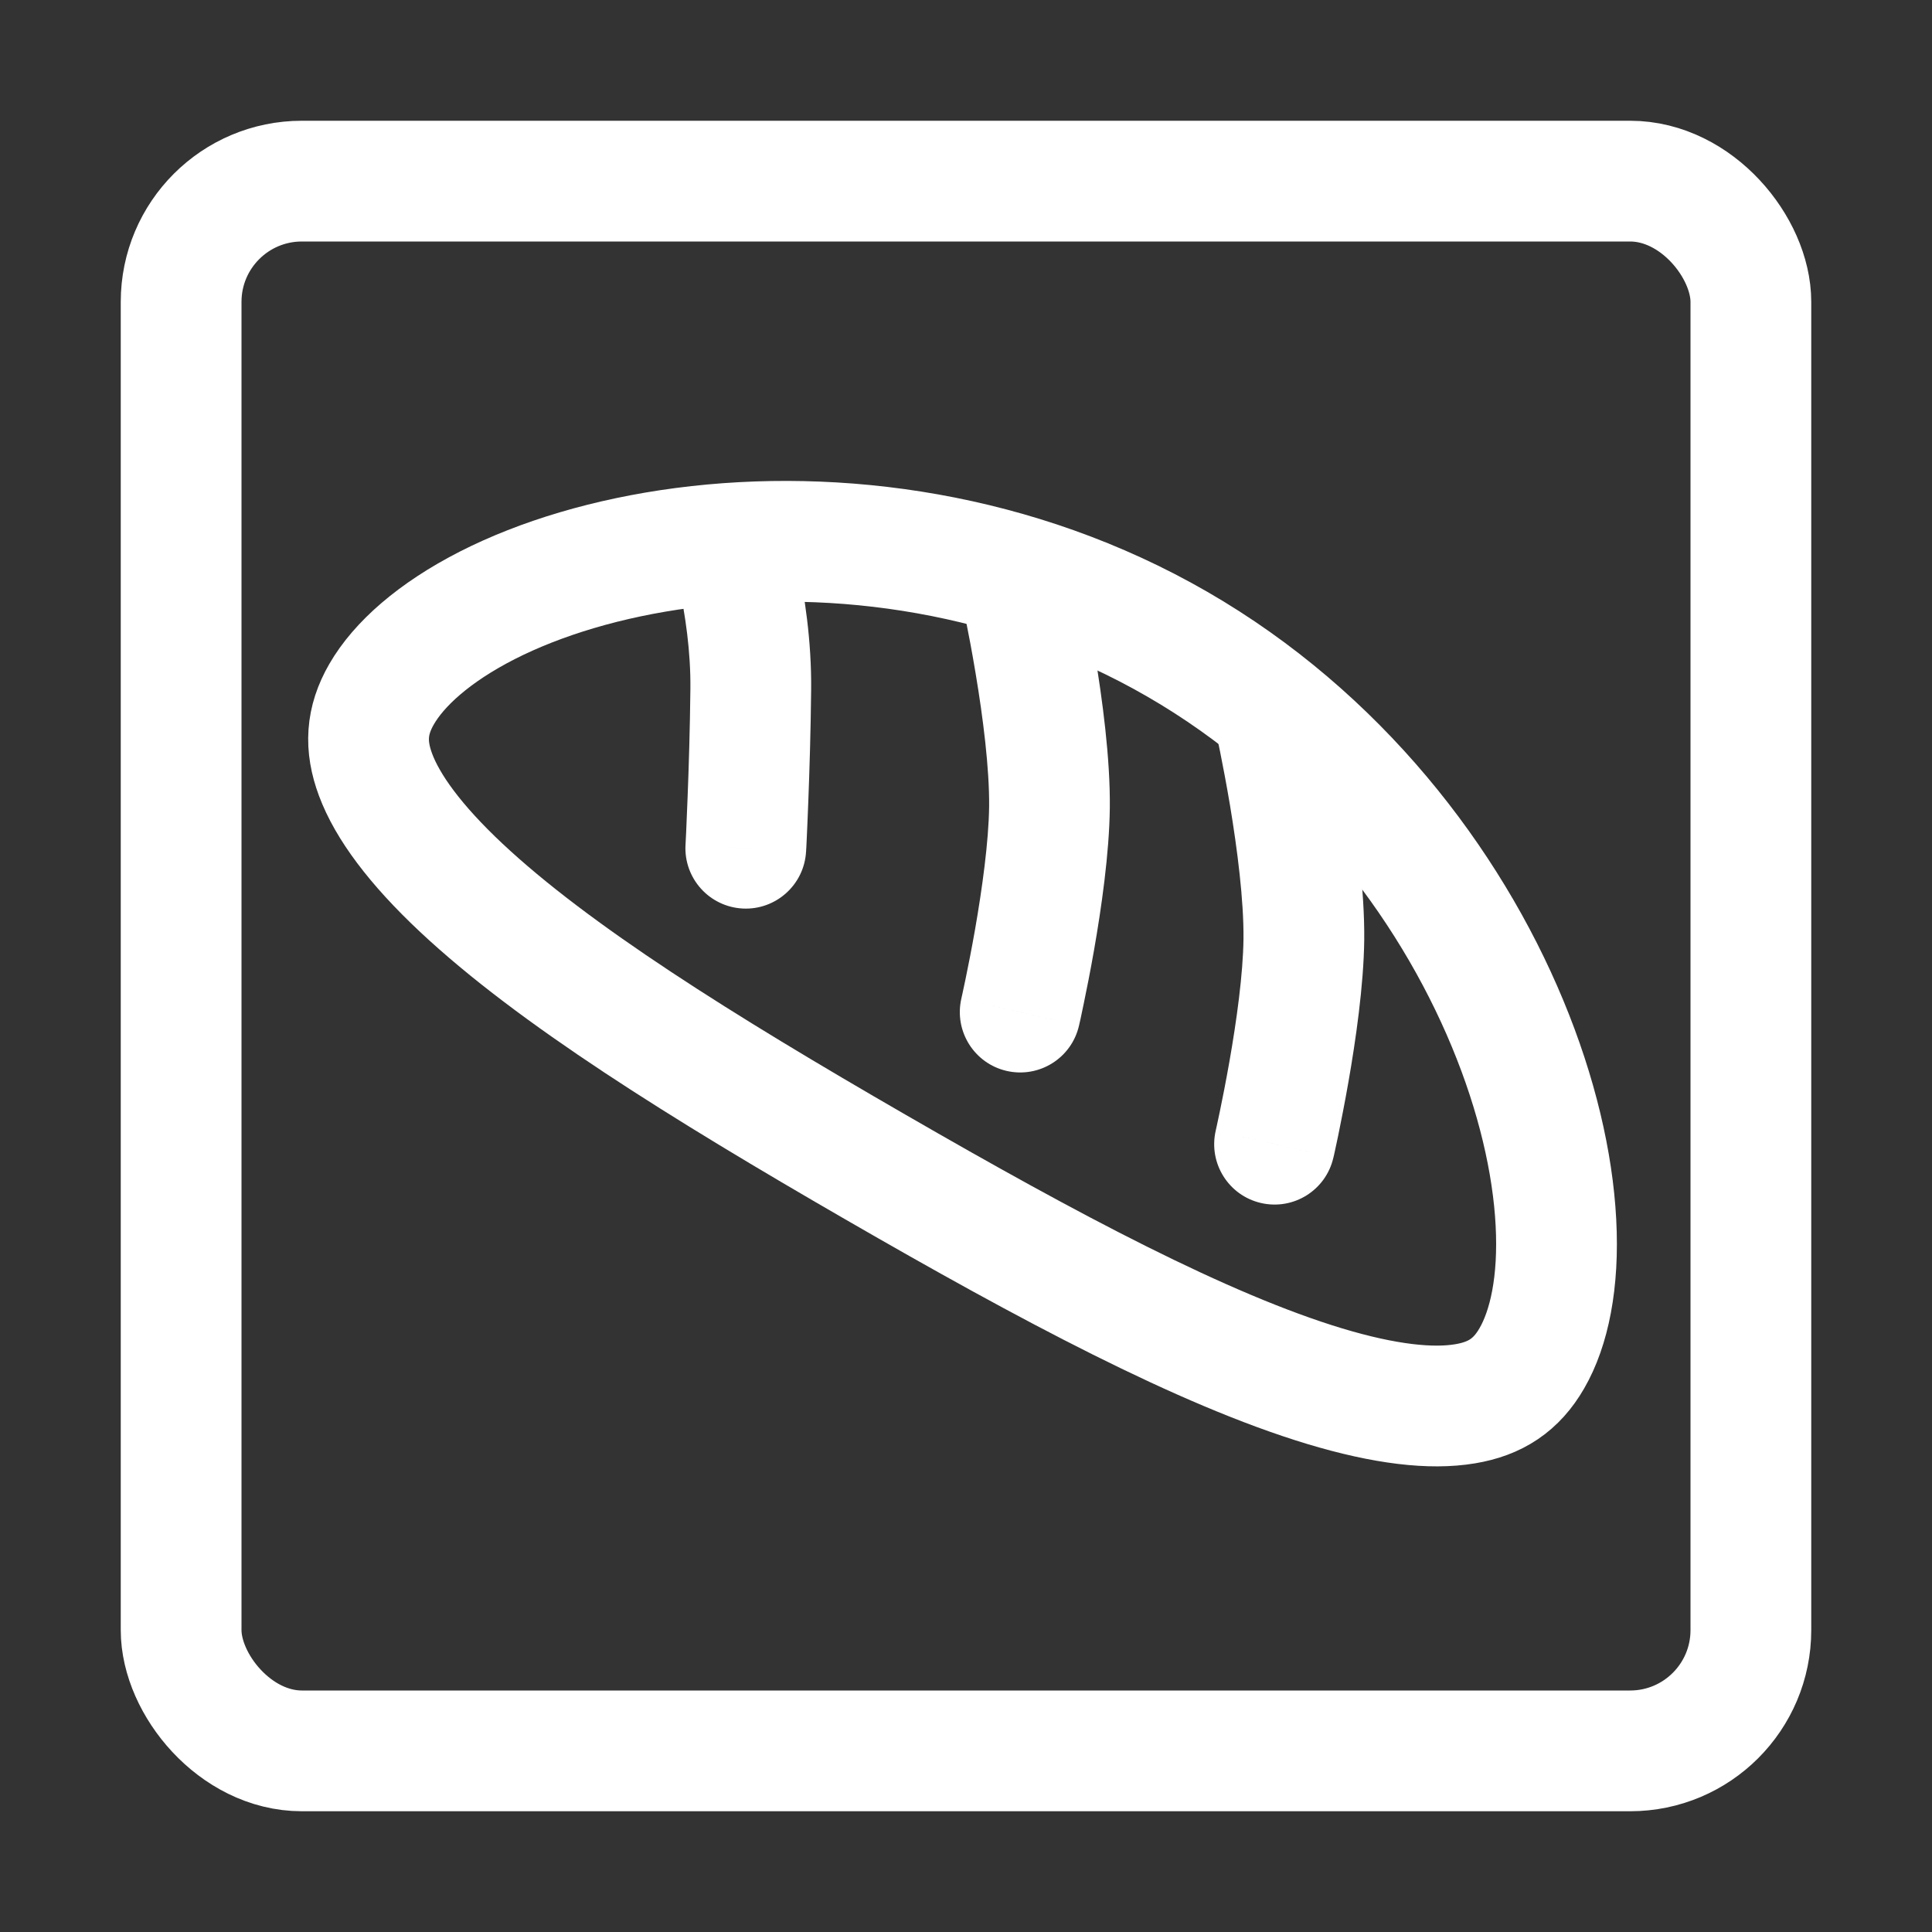 <svg width="32" height="32" viewBox="0 0 32 32" fill="none" xmlns="http://www.w3.org/2000/svg">
<rect x="0" y="0" width="32" height="32" fill="#333333" stroke="none"/>
<rect x="3" y="3" width="26" height="26" rx="2" stroke="white" stroke-width="2"/>
<path d="M25.372 22.498C25.117 22.94 24.771 23.167 24.268 23.251C23.711 23.345 22.943 23.262 21.939 22.959C19.931 22.352 17.381 20.994 14.5 19.33C11.619 17.667 9.167 16.137 7.638 14.702C6.873 13.984 6.417 13.36 6.22 12.831C6.042 12.353 6.065 11.94 6.32 11.498C6.605 11.004 7.184 10.479 8.072 10.026C8.949 9.58 10.065 9.239 11.325 9.074C13.849 8.744 16.845 9.137 19.5 10.67C22.155 12.203 23.993 14.601 24.969 16.951C25.457 18.125 25.719 19.262 25.771 20.245C25.824 21.241 25.658 22.004 25.372 22.498Z" stroke="white" stroke-width="2"/>
<path d="M15.923 16.54C15.8 17.078 16.136 17.615 16.674 17.738C17.213 17.861 17.749 17.525 17.872 16.986L15.923 16.54ZM17.383 13.368L16.383 13.358L17.383 13.368ZM16.898 9.692C15.922 9.911 15.922 9.911 15.922 9.911C15.922 9.911 15.922 9.911 15.922 9.911C15.922 9.911 15.922 9.911 15.922 9.911C15.922 9.911 15.922 9.911 15.922 9.912C15.922 9.912 15.922 9.914 15.923 9.915C15.924 9.919 15.925 9.924 15.926 9.932C15.93 9.947 15.935 9.97 15.941 10C15.954 10.06 15.973 10.149 15.995 10.261C16.04 10.484 16.1 10.796 16.159 11.152C16.281 11.88 16.389 12.726 16.383 13.358L18.382 13.379C18.391 12.562 18.257 11.571 18.132 10.822C18.068 10.44 18.004 10.105 17.956 9.865C17.931 9.745 17.911 9.648 17.897 9.581C17.89 9.548 17.884 9.521 17.88 9.503C17.878 9.494 17.876 9.487 17.875 9.482C17.875 9.479 17.874 9.477 17.874 9.476C17.874 9.475 17.873 9.474 17.873 9.474C17.873 9.474 17.873 9.473 17.873 9.473C17.873 9.473 17.873 9.473 17.873 9.473C17.873 9.473 17.873 9.473 16.898 9.692ZM16.383 13.358C16.376 13.941 16.267 14.723 16.15 15.395C16.092 15.723 16.035 16.012 15.992 16.218C15.971 16.321 15.953 16.402 15.941 16.458C15.935 16.486 15.93 16.507 15.927 16.521C15.925 16.528 15.924 16.533 15.924 16.536C15.923 16.538 15.923 16.539 15.923 16.54C15.923 16.54 15.923 16.54 15.923 16.54C15.923 16.54 15.923 16.54 15.923 16.54C15.923 16.54 15.923 16.54 15.923 16.54C15.923 16.54 15.923 16.54 16.898 16.763C17.872 16.986 17.872 16.986 17.872 16.986C17.872 16.986 17.872 16.986 17.872 16.986C17.872 16.986 17.872 16.986 17.872 16.985C17.873 16.985 17.873 16.984 17.873 16.984C17.873 16.982 17.874 16.981 17.874 16.978C17.875 16.974 17.877 16.967 17.878 16.959C17.882 16.942 17.888 16.917 17.895 16.886C17.908 16.824 17.927 16.735 17.95 16.624C17.996 16.403 18.058 16.094 18.12 15.741C18.241 15.05 18.374 14.134 18.382 13.379L16.383 13.358Z" fill="white"/>
<path d="M20.136 18.728C20.013 19.266 20.349 19.803 20.888 19.926C21.426 20.049 21.962 19.713 22.085 19.174L20.136 18.728ZM21.596 15.556L20.596 15.546L21.596 15.556ZM21.111 11.88C20.135 12.099 20.135 12.099 20.135 12.099C20.135 12.099 20.135 12.099 20.135 12.099C20.135 12.099 20.135 12.099 20.135 12.099C20.135 12.099 20.135 12.099 20.135 12.1C20.135 12.1 20.136 12.102 20.136 12.103C20.137 12.107 20.138 12.112 20.14 12.12C20.143 12.135 20.148 12.158 20.154 12.188C20.167 12.248 20.186 12.337 20.208 12.448C20.253 12.672 20.313 12.984 20.373 13.34C20.494 14.068 20.602 14.914 20.596 15.546L22.596 15.567C22.604 14.75 22.47 13.759 22.345 13.011C22.282 12.628 22.217 12.293 22.169 12.053C22.145 11.933 22.124 11.836 22.11 11.769C22.103 11.736 22.097 11.709 22.093 11.691C22.091 11.682 22.09 11.675 22.088 11.67C22.088 11.667 22.087 11.665 22.087 11.664C22.087 11.663 22.087 11.662 22.087 11.662C22.087 11.662 22.087 11.661 22.087 11.661C22.087 11.661 22.087 11.661 22.086 11.661C22.086 11.661 22.086 11.661 21.111 11.88ZM20.596 15.546C20.59 16.13 20.481 16.912 20.363 17.583C20.305 17.911 20.248 18.2 20.205 18.406C20.184 18.509 20.166 18.59 20.154 18.646C20.148 18.674 20.143 18.695 20.14 18.709C20.139 18.716 20.137 18.721 20.137 18.724C20.136 18.726 20.136 18.727 20.136 18.727C20.136 18.728 20.136 18.728 20.136 18.728C20.136 18.728 20.136 18.728 20.136 18.728C20.136 18.728 20.136 18.728 20.136 18.728C20.136 18.728 20.136 18.728 21.111 18.951C22.085 19.174 22.085 19.174 22.085 19.174C22.085 19.174 22.086 19.174 22.086 19.174C22.086 19.174 22.086 19.174 22.086 19.173C22.086 19.173 22.086 19.172 22.086 19.172C22.086 19.17 22.087 19.169 22.087 19.166C22.088 19.162 22.09 19.155 22.092 19.146C22.096 19.13 22.101 19.105 22.108 19.074C22.121 19.012 22.141 18.923 22.164 18.812C22.209 18.591 22.271 18.282 22.333 17.928C22.454 17.238 22.587 16.322 22.596 15.567L20.596 15.546Z" fill="white"/>
<path d="M11.354 13.996C11.325 14.548 11.748 15.018 12.3 15.048C12.851 15.077 13.322 14.653 13.351 14.102L11.354 13.996ZM12.435 11.422L11.435 11.412L12.435 11.422ZM12.005 8.652C11.057 8.972 11.057 8.971 11.057 8.971C11.057 8.971 11.057 8.971 11.057 8.971C11.057 8.971 11.057 8.971 11.057 8.971C11.057 8.97 11.057 8.97 11.057 8.97C11.057 8.97 11.057 8.97 11.057 8.97C11.057 8.971 11.058 8.973 11.059 8.976C11.061 8.983 11.065 8.994 11.069 9.01C11.079 9.041 11.094 9.09 11.112 9.154C11.149 9.283 11.199 9.472 11.248 9.704C11.348 10.172 11.442 10.786 11.435 11.412L13.435 11.433C13.444 10.61 13.323 9.84 13.204 9.285C13.144 9.004 13.083 8.773 13.036 8.608C13.013 8.526 12.993 8.46 12.979 8.414C12.971 8.39 12.965 8.372 12.961 8.358C12.959 8.351 12.957 8.346 12.955 8.341C12.955 8.339 12.954 8.337 12.954 8.336C12.953 8.335 12.953 8.334 12.953 8.334C12.953 8.333 12.953 8.333 12.953 8.333C12.953 8.333 12.953 8.333 12.952 8.333C12.952 8.332 12.952 8.332 12.005 8.652ZM11.435 11.412C11.428 12.069 11.408 12.716 11.389 13.199C11.38 13.441 11.371 13.641 11.365 13.78C11.362 13.85 11.359 13.904 11.357 13.941C11.356 13.96 11.355 13.973 11.355 13.983C11.355 13.987 11.355 13.991 11.354 13.993C11.354 13.994 11.354 13.995 11.354 13.996C11.354 13.996 11.354 13.996 11.354 13.996C11.354 13.996 11.354 13.996 11.354 13.996C11.354 13.996 11.354 13.996 11.354 13.996C11.354 13.996 11.354 13.996 12.353 14.049C13.351 14.102 13.351 14.102 13.351 14.102C13.351 14.102 13.351 14.102 13.351 14.102C13.351 14.102 13.351 14.102 13.351 14.101C13.351 14.101 13.351 14.101 13.352 14.101C13.352 14.1 13.352 14.099 13.352 14.098C13.352 14.095 13.352 14.091 13.352 14.086C13.353 14.075 13.354 14.06 13.355 14.041C13.357 14.002 13.359 13.946 13.363 13.874C13.369 13.73 13.379 13.524 13.388 13.276C13.407 12.782 13.428 12.115 13.435 11.433L11.435 11.412Z" fill="white"/>
</svg>

